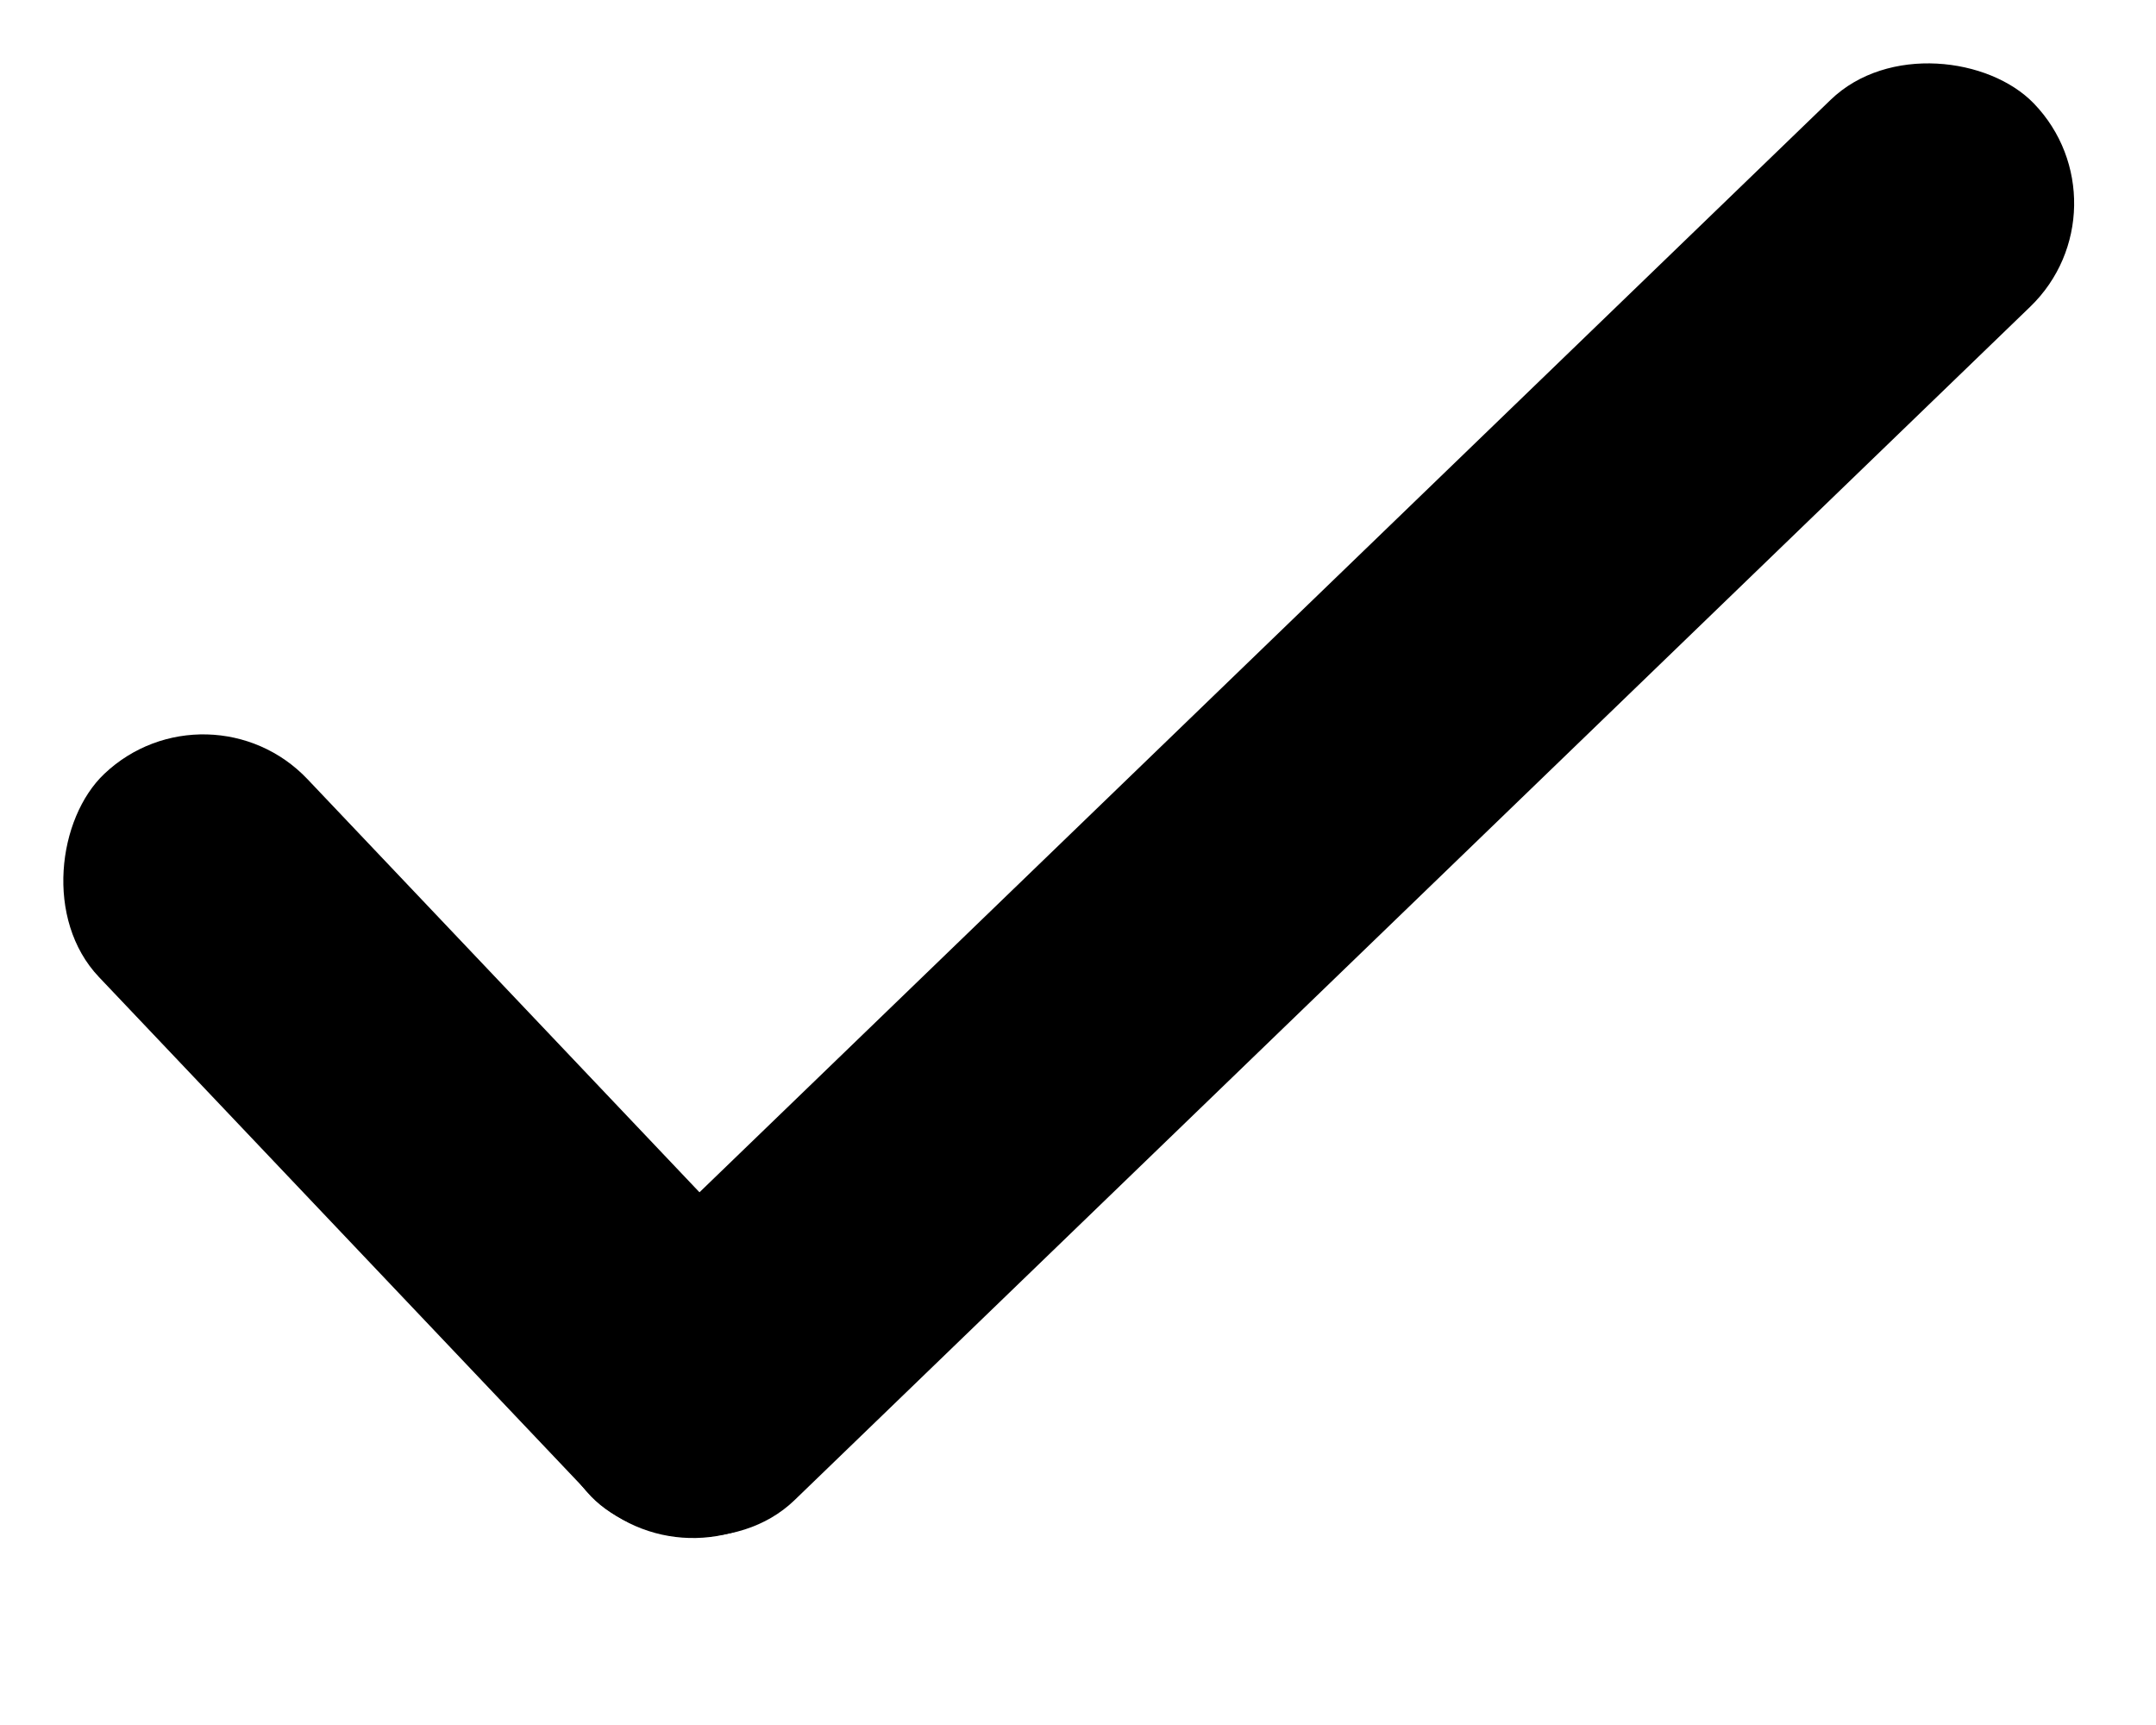 <svg width="15" height="12" viewBox="0 0 15 12" fill="none" xmlns="http://www.w3.org/2000/svg">
<rect x="1.451" y="4.695" width="6.95" height="2" rx="1" transform="rotate(46.5 1.451 4.695)" fill="black"/>
<rect x="3.419" y="9.692" width="13.952" height="2" rx="1" transform="rotate(-44 3.419 9.692)" fill="black"/>
</svg>
